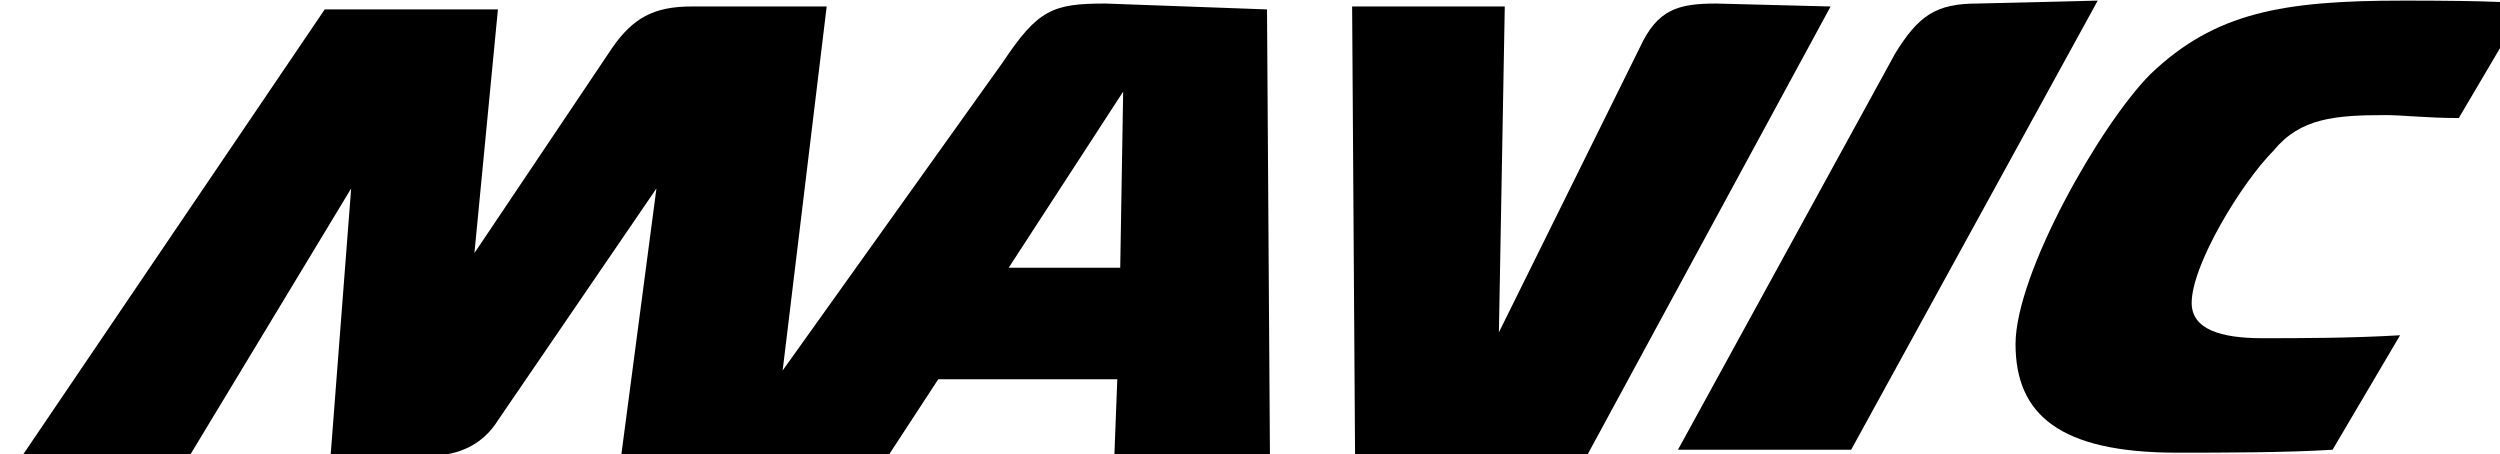 <?xml version="1.0" encoding="UTF-8" standalone="no"?>
<!-- Created with Inkscape (http://www.inkscape.org/) -->

<svg
   xmlns:dc="http://purl.org/dc/elements/1.1/"
   xmlns:cc="http://creativecommons.org/ns#"
   xmlns:rdf="http://www.w3.org/1999/02/22-rdf-syntax-ns#"
   xmlns:svg="http://www.w3.org/2000/svg"
   xmlns="http://www.w3.org/2000/svg"
   xmlns:sodipodi="http://sodipodi.sourceforge.net/DTD/sodipodi-0.dtd"
   xmlns:inkscape="http://www.inkscape.org/namespaces/inkscape"
   width="22.569mm"
   height="4.101mm"
   viewBox="0 0 22.569 4.101"
   version="1.1"
   id="svg5471"
   inkscape:version="0.92.4 (5da689c313, 2019-01-14)"
   sodipodi:docname="mavic.svg">
  <defs
     id="defs5465" />
  <sodipodi:namedview
     id="base"
     pagecolor="#ffffff"
     bordercolor="#666666"
     borderopacity="1.0"
     inkscape:pageopacity="0.0"
     inkscape:pageshadow="2"
     inkscape:zoom="0.35"
     inkscape:cx="56.935713"
     inkscape:cy="44.892863"
     inkscape:document-units="mm"
     inkscape:current-layer="layer1"
     showgrid="false"
     inkscape:window-width="1304"
     inkscape:window-height="745"
     inkscape:window-x="-8"
     inkscape:window-y="-8"
     inkscape:window-maximized="1" />
  <g
     inkscape:label="Layer 1"
     inkscape:groupmode="layer"
     id="layer1"
     transform="translate(-90.769,-156.61)">
    <g
       transform="matrix(0.265,0,0,0.265,-37.448,153.356)"
       id="g5129">
      <path
         inkscape:connector-curvature="0"
         class="st2"
         d="m 551.2,12.4 c -1.4,0 -2,0.4 -2.8,1.7 L 541,27.6 h 5.9 l 8.4,-15.3"
         id="path5121" />
      <path
         inkscape:connector-curvature="0"
         class="st2"
         d="m 542.3,12.4 c -1.3,0 -2,0.2 -2.6,1.5 l -4.8,9.7 0.2,-11.1 h -5.2 l 0.1,15.3 h 7.9 l 8.3,-15.3"
         id="path5123" />
      <path
         inkscape:connector-curvature="0"
         class="st2"
         d="m 565.1,16.2 c 0.6,0 1.4,0.1 2.5,0.1 l 2.3,-3.9 c -1.2,-0.1 -3.2,-0.1 -4.2,-0.1 -4.1,0 -6.4,0.4 -8.6,2.5 -1.7,1.7 -4.6,6.8 -4.6,9.2 0,2.4 1.5,3.7 5.5,3.7 1.5,0 3.7,0 5.3,-0.1 l 2.3,-3.9 c -1.7,0.1 -3.4,0.1 -4.7,0.1 -1.4,0 -2.4,-0.3 -2.4,-1.2 0,-1.3 1.7,-4.1 2.8,-5.2 0.9,-1.1 2.1,-1.2 3.8,-1.2"
         id="path5125" />
      <path
         inkscape:connector-curvature="0"
         class="st2"
         d="m 522,21.4 h -3.8 l 3.9,-6 z m -0.5,-9 c -1.8,0 -2.3,0.2 -3.5,2 l -7.5,10.5 1.5,-12.4 h -4.6 c -1.3,0 -2,0.4 -2.7,1.4 l -4.7,7 0.8,-8.3 h -5.9 l -10.3,15.2 h 5.7 l 5.5,-9.1 -0.7,9.1 h 3.4 c 1,0 1.8,-0.4 2.3,-1.2 l 5.4,-7.9 -1.2,9.1 h 9.1 l 1.7,-2.6 h 6.1 l -0.1,2.6 h 5.3 L 527,12.6"
         id="path5127" />
    </g>
  </g>
</svg>
